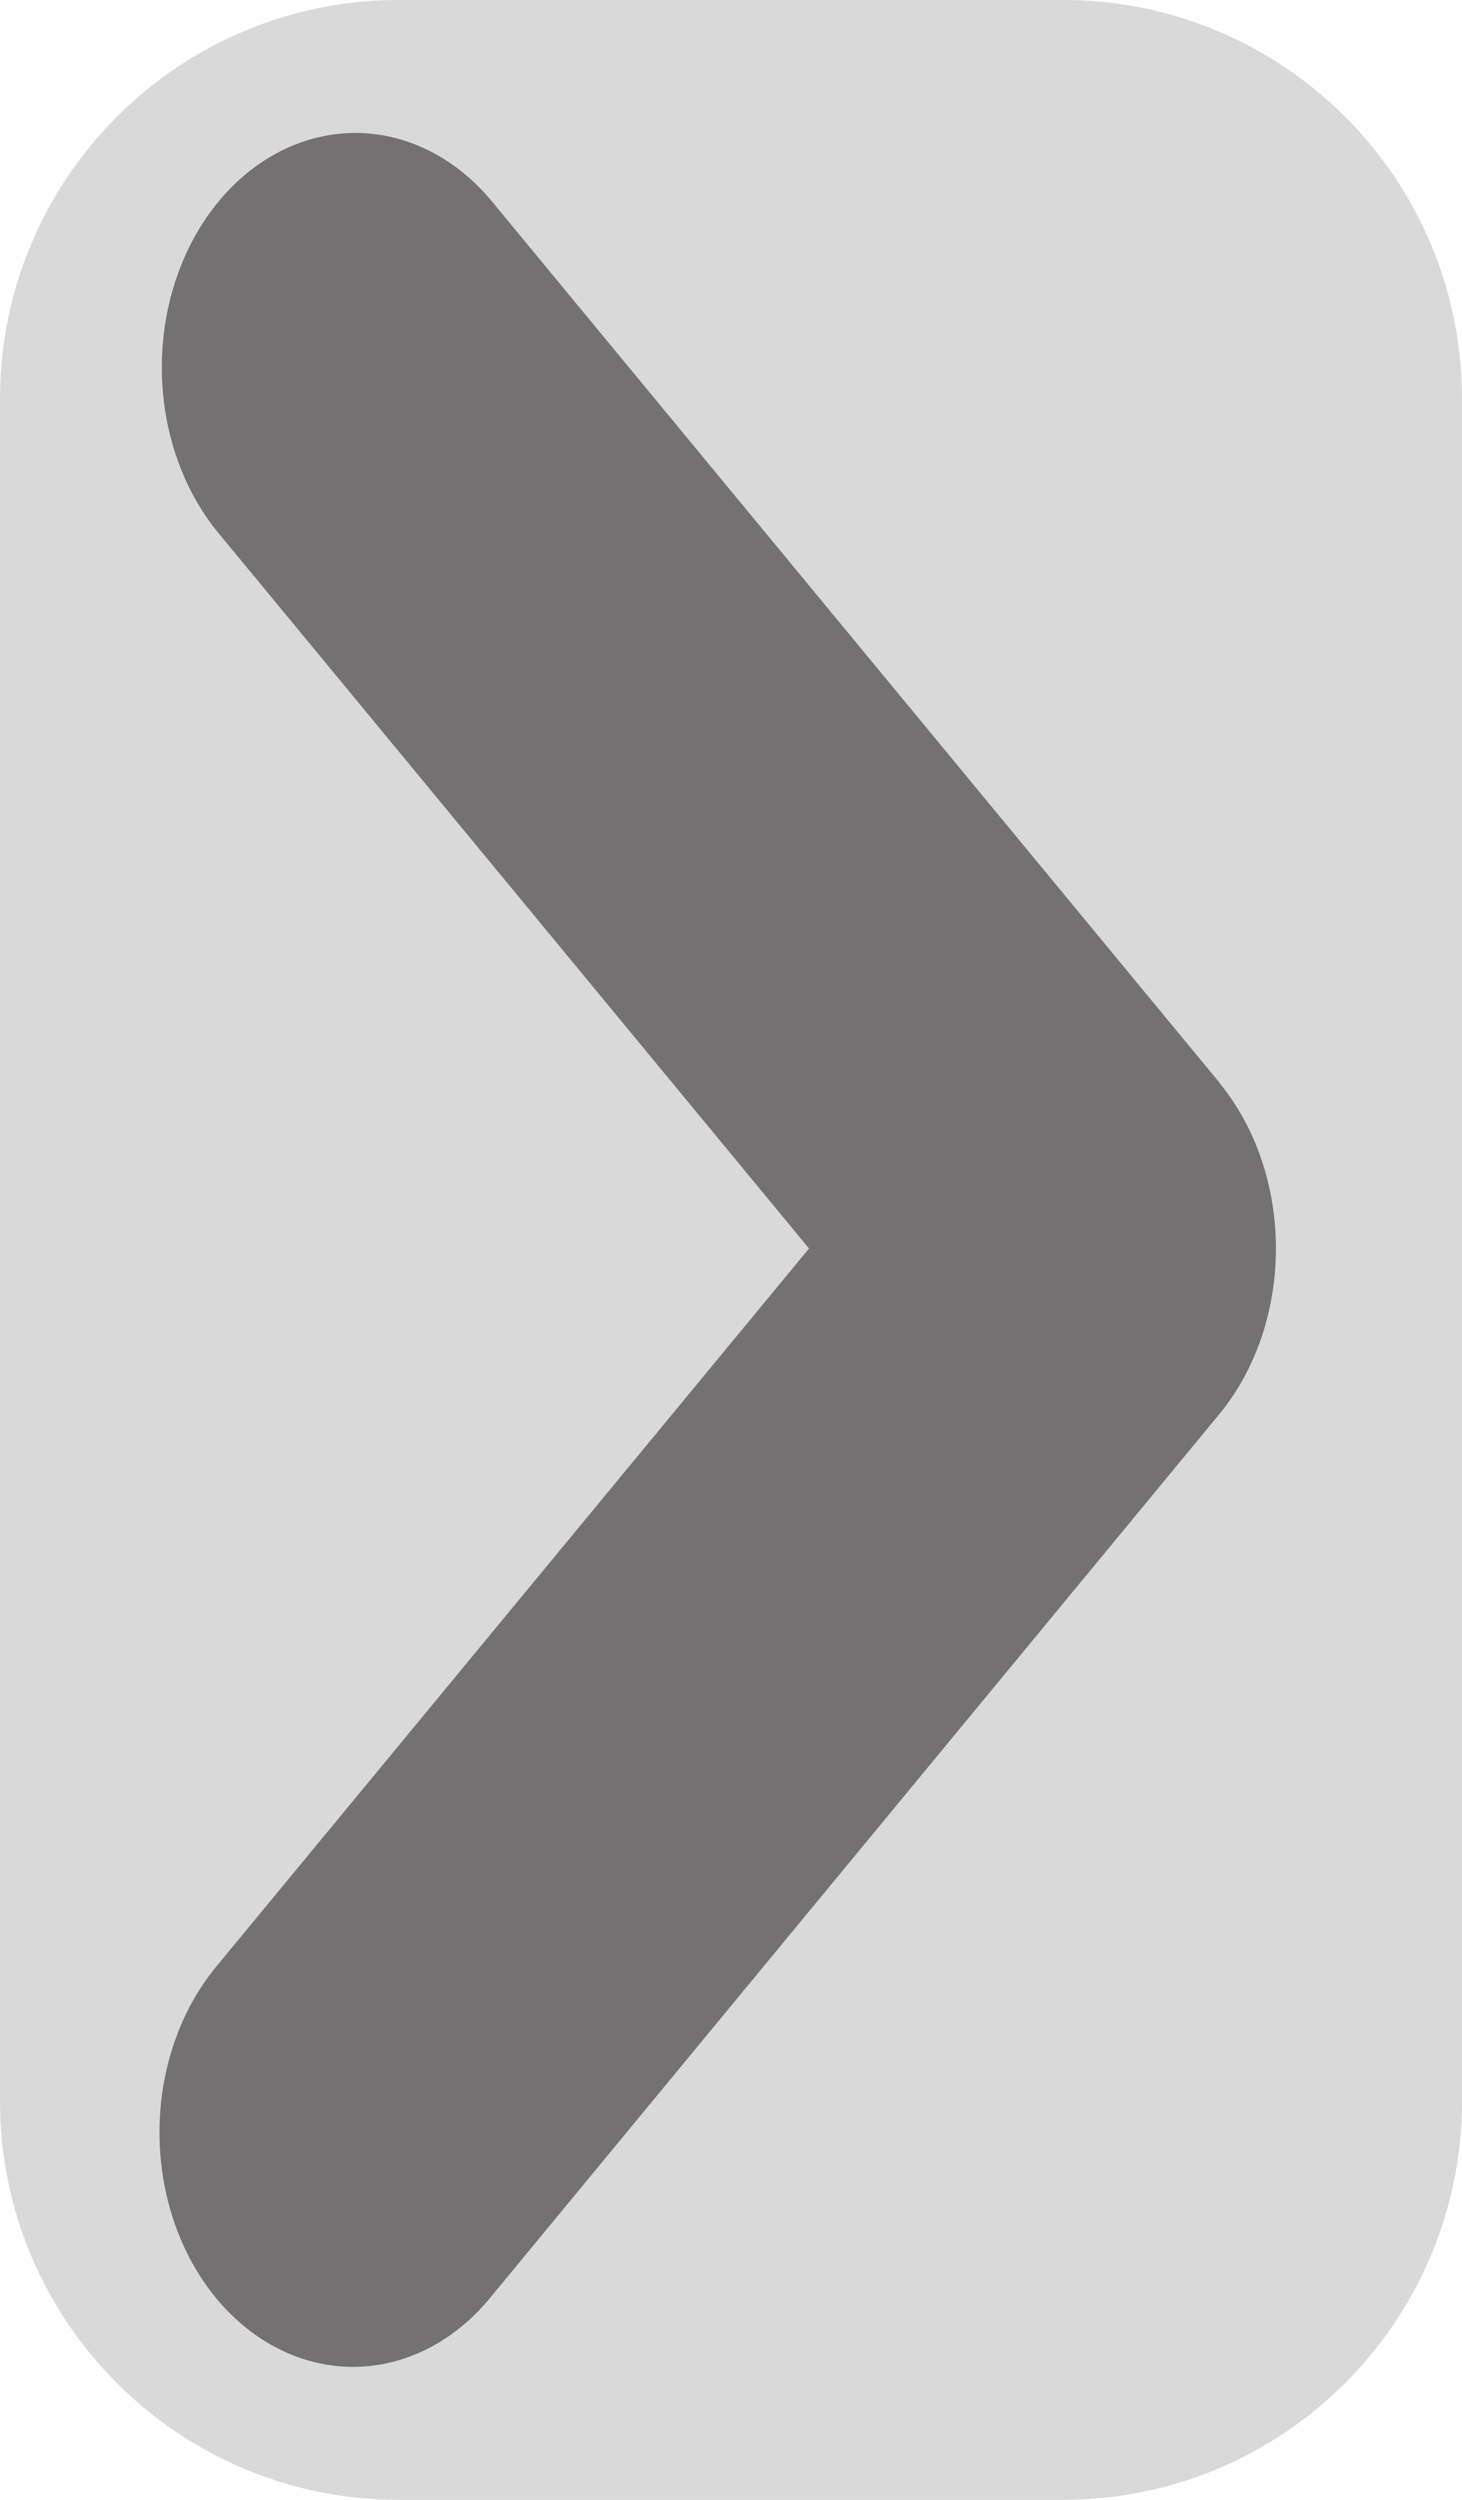 <svg width="55" height="94" viewBox="0 0 55 94" fill="none" xmlns="http://www.w3.org/2000/svg">
<path d="M0 15C0 6.716 6.716 0 15 0H40C48.284 0 55 6.716 55 15V79C55 87.284 48.284 94 40 94H15C6.716 94 0 87.284 0 79V15Z" fill="#D9D9D9"/>
<path fill-rule="evenodd" clip-rule="evenodd" d="M45.874 40.714C45.872 40.716 45.872 40.718 45.874 40.72C47.235 42.372 48 44.611 48 46.946C48 49.281 47.234 51.521 45.871 53.174L18.425 86.42C17.06 88.072 15.208 89.001 13.278 89C11.347 88.999 9.496 88.07 8.131 86.417C6.766 84.763 6 82.521 6 80.183C6 77.846 6.768 75.604 8.133 73.951L30.435 46.946L8.133 19.94C6.807 18.278 6.072 16.052 6.088 13.741C6.104 11.431 6.868 9.219 8.217 7.584C9.566 5.95 11.391 5.022 13.3 5C15.208 4.979 17.047 5.867 18.421 7.471L45.874 40.708C45.875 40.71 45.875 40.712 45.874 40.714Z" fill="#737171"/>
</svg>
